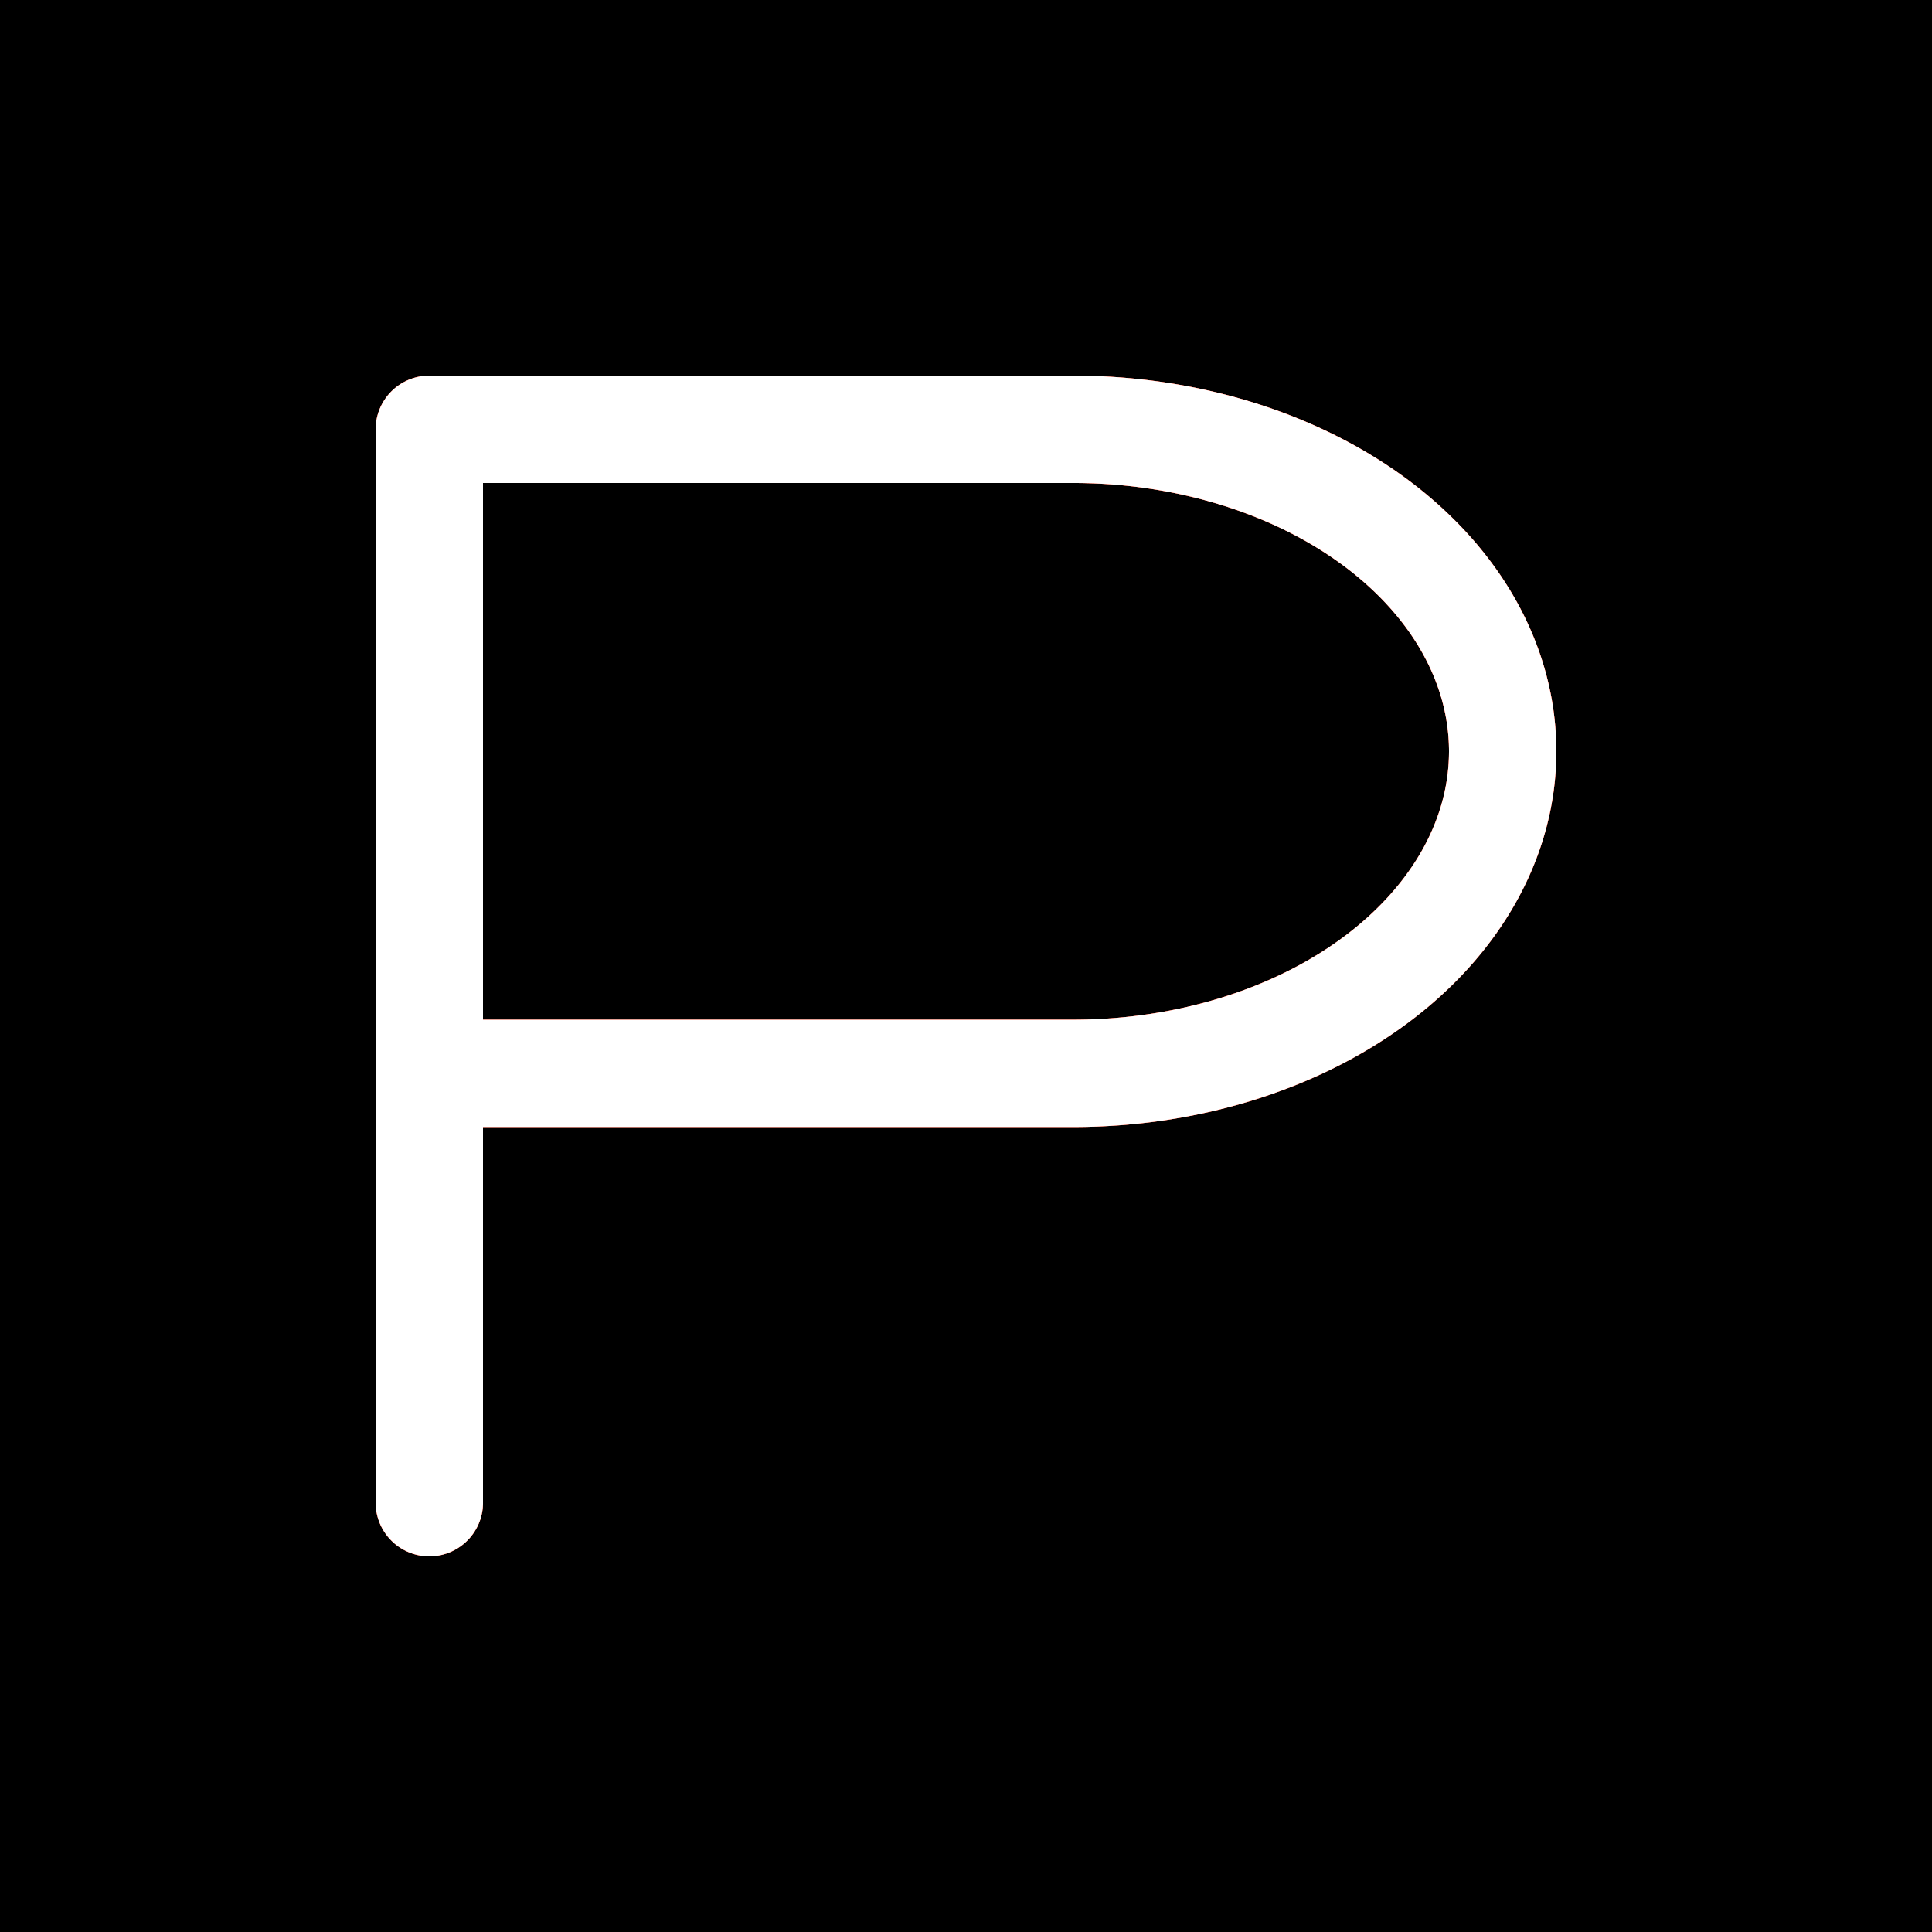 <?xml version="1.0" encoding="UTF-8"?>
<svg xmlns="http://www.w3.org/2000/svg"
    xmlns:xlink="http://www.w3.org/1999/xlink"
    version="1.1" width="72" height="72"
    stroke-width="4px" fill="none" stroke-linecap="round"
    stroke-linejoin="round">
  <defs>
    <filter id="blur" x="-20%" y="-20%" width="140%" height="140%">
      <feGaussianBlur stdDeviation="4"/>
    </filter>
    <path id="p" d="M 0,40 L 0,0 24,0 A 16,12,180,1,1,24,24 L 0,24"/>
  </defs>
  <rect x="0" y="0" width="72" height="72" fill="#000"/>
  <g stroke="#fb4426">
    <use xlink:href="#p" x="16" y="16" filter="url(#blur)"/>
    <use xlink:href="#p" x="16" y="16"/>
  </g>
  <use xlink:href="#p" x="16" y="16" stroke="#fff" opacity="0.5"/>
</svg>
